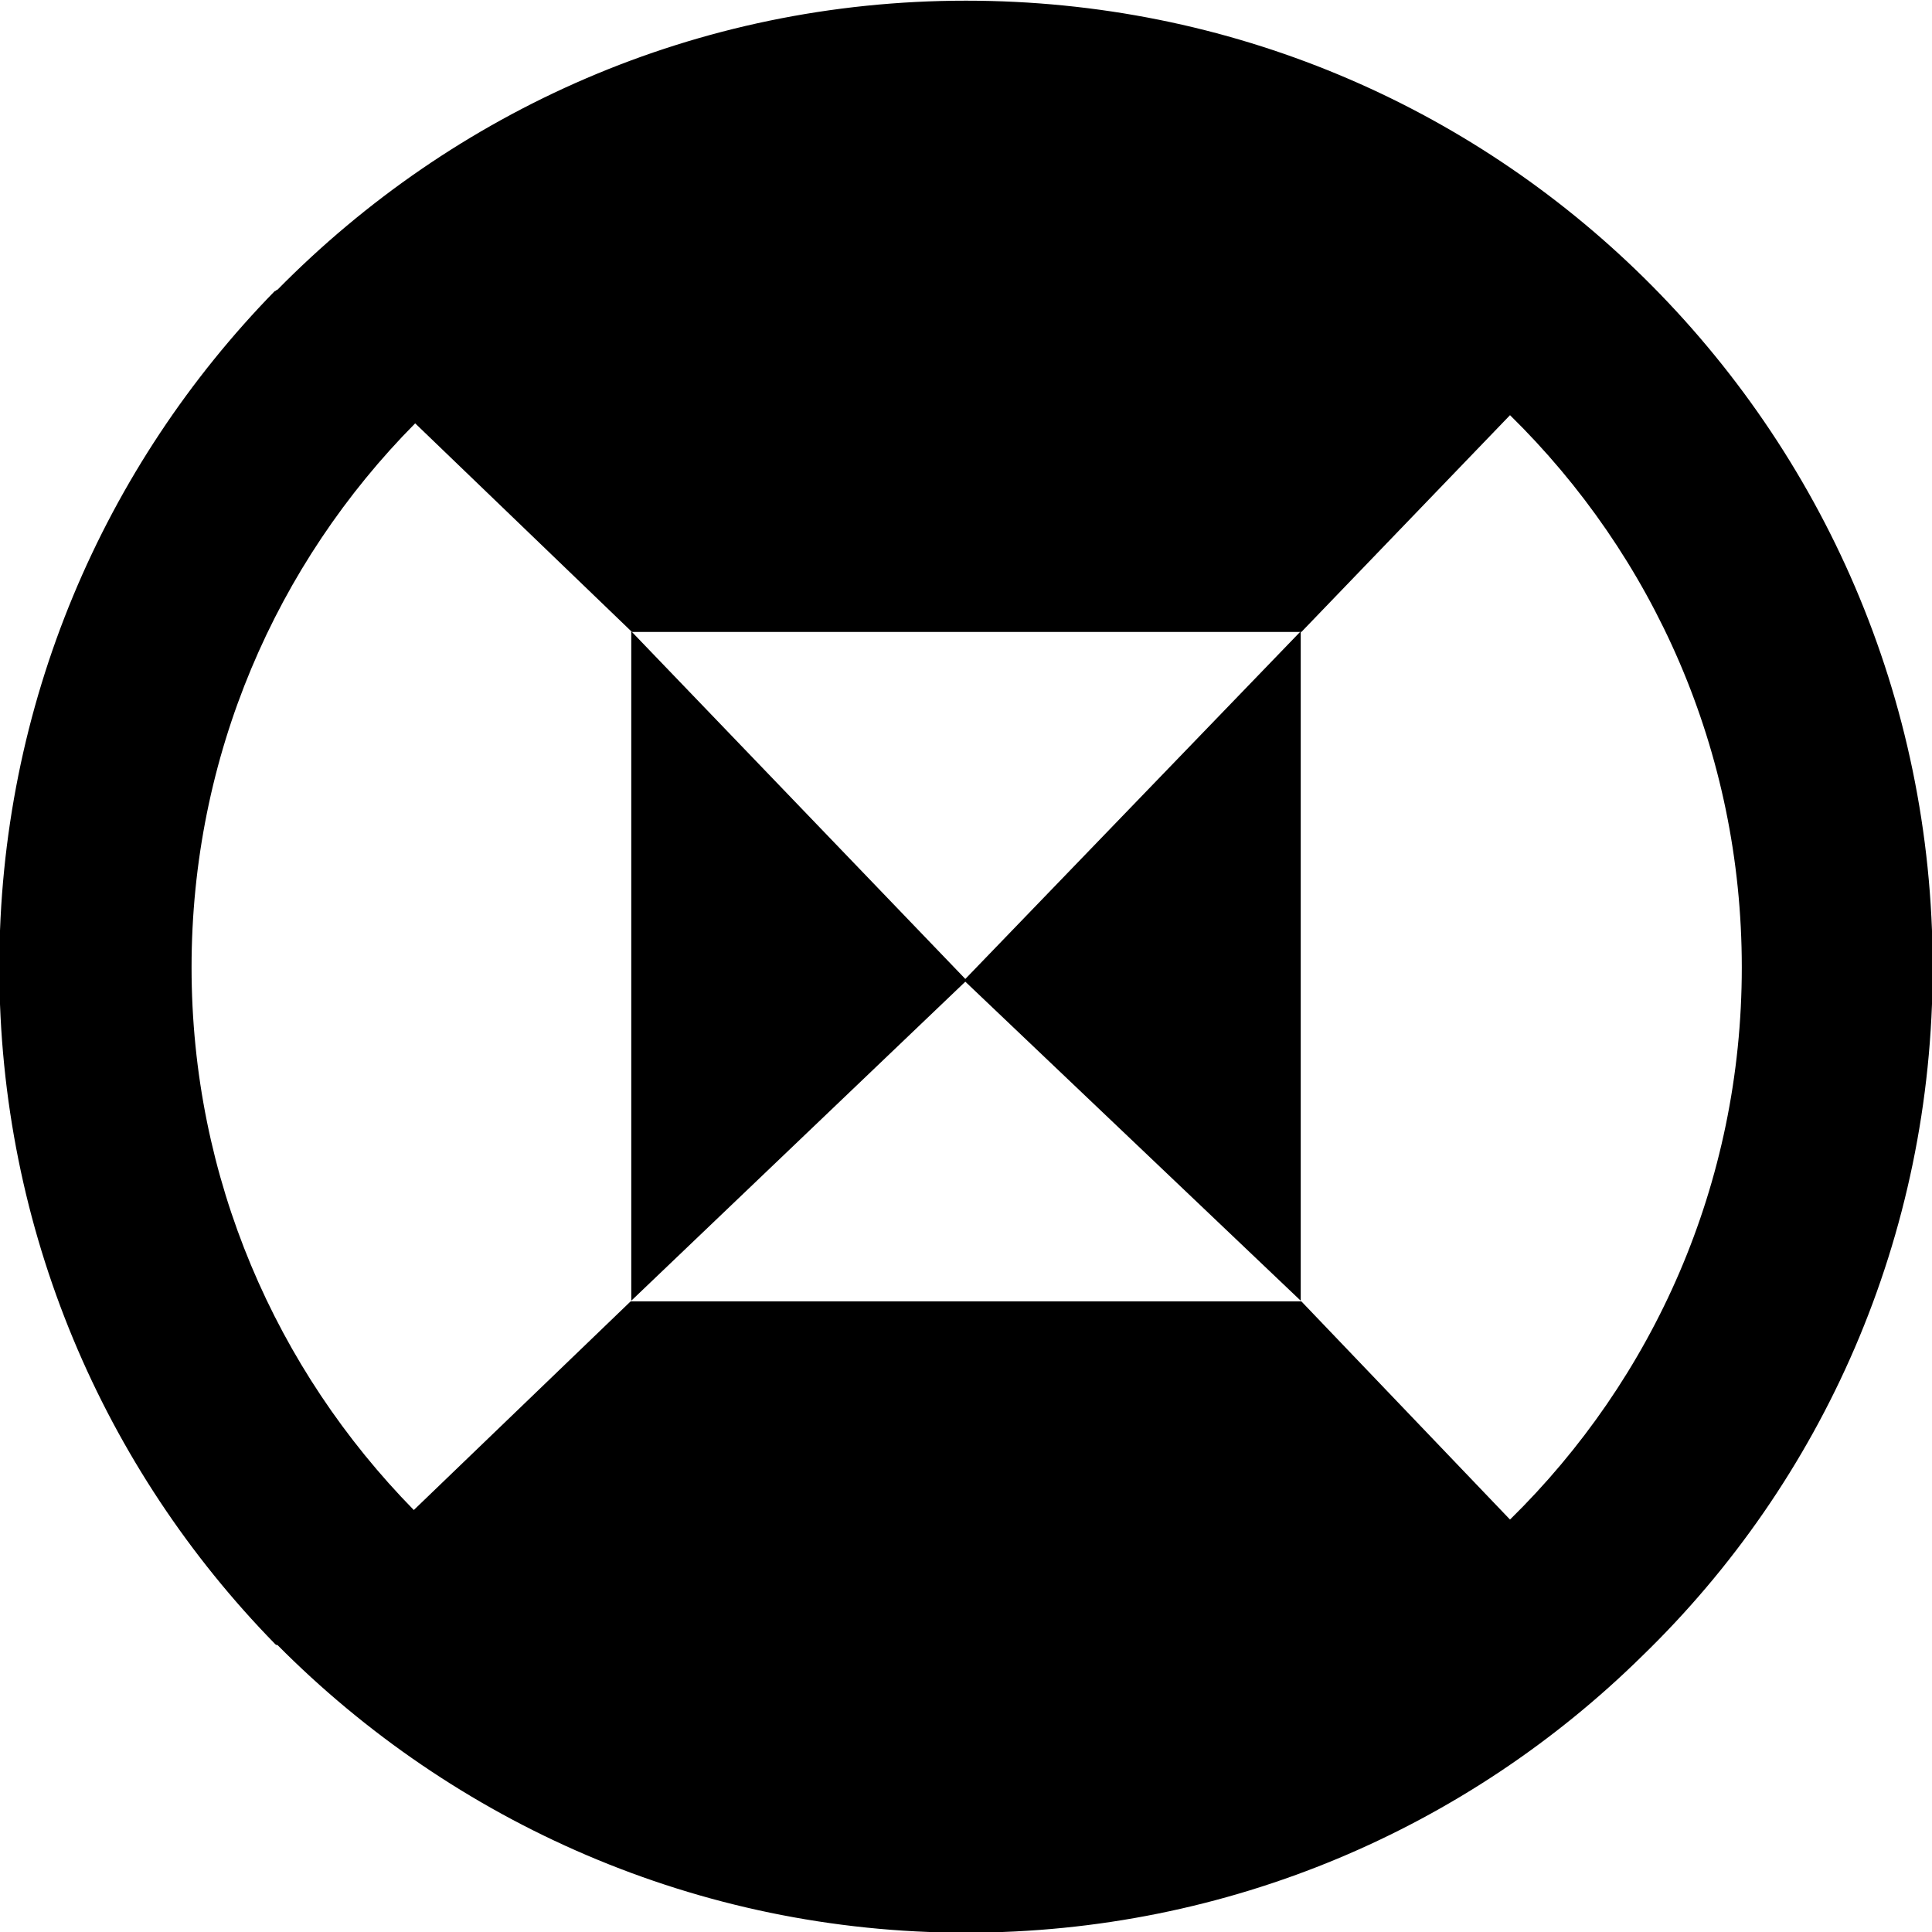 <svg xmlns="http://www.w3.org/2000/svg" viewBox="0 0 141.7 141.7">
  <path d="M70.85 141.75c19.3 0 36.8-7.7 49.6-20.3 13.2-12.8 21.3-30.7 21.3-50.5s-8.1-37.7-21.2-50.6C107.75 7.75 90.25.05 70.85.05c-19.8 0-37.6 8.1-50.5 21.2-.1 0-.1.1-.2.1-12.5 12.8-20.2 30.3-20.2 49.6s7.7 36.8 20.2 49.6c.1.1.1.1.2.1 12.9 13 30.8 21.1 50.5 21.1zm-56.8-70.8c0-15.5 6.2-29.6 16.4-39.9l15.9 15.3h49.1l15.3-15.9c10.5 10.3 17 24.6 17 40.5 0 15.9-6.5 30.2-17 40.5l-15.3-16h-49.2l-15.9 15.3c-10.1-10.3-16.3-24.3-16.3-39.8z"/>
  <path d="M46.3 46.3v49.1L70.8 72l24.6 23.4V46.3L70.8 71.8z"/>
</svg>
